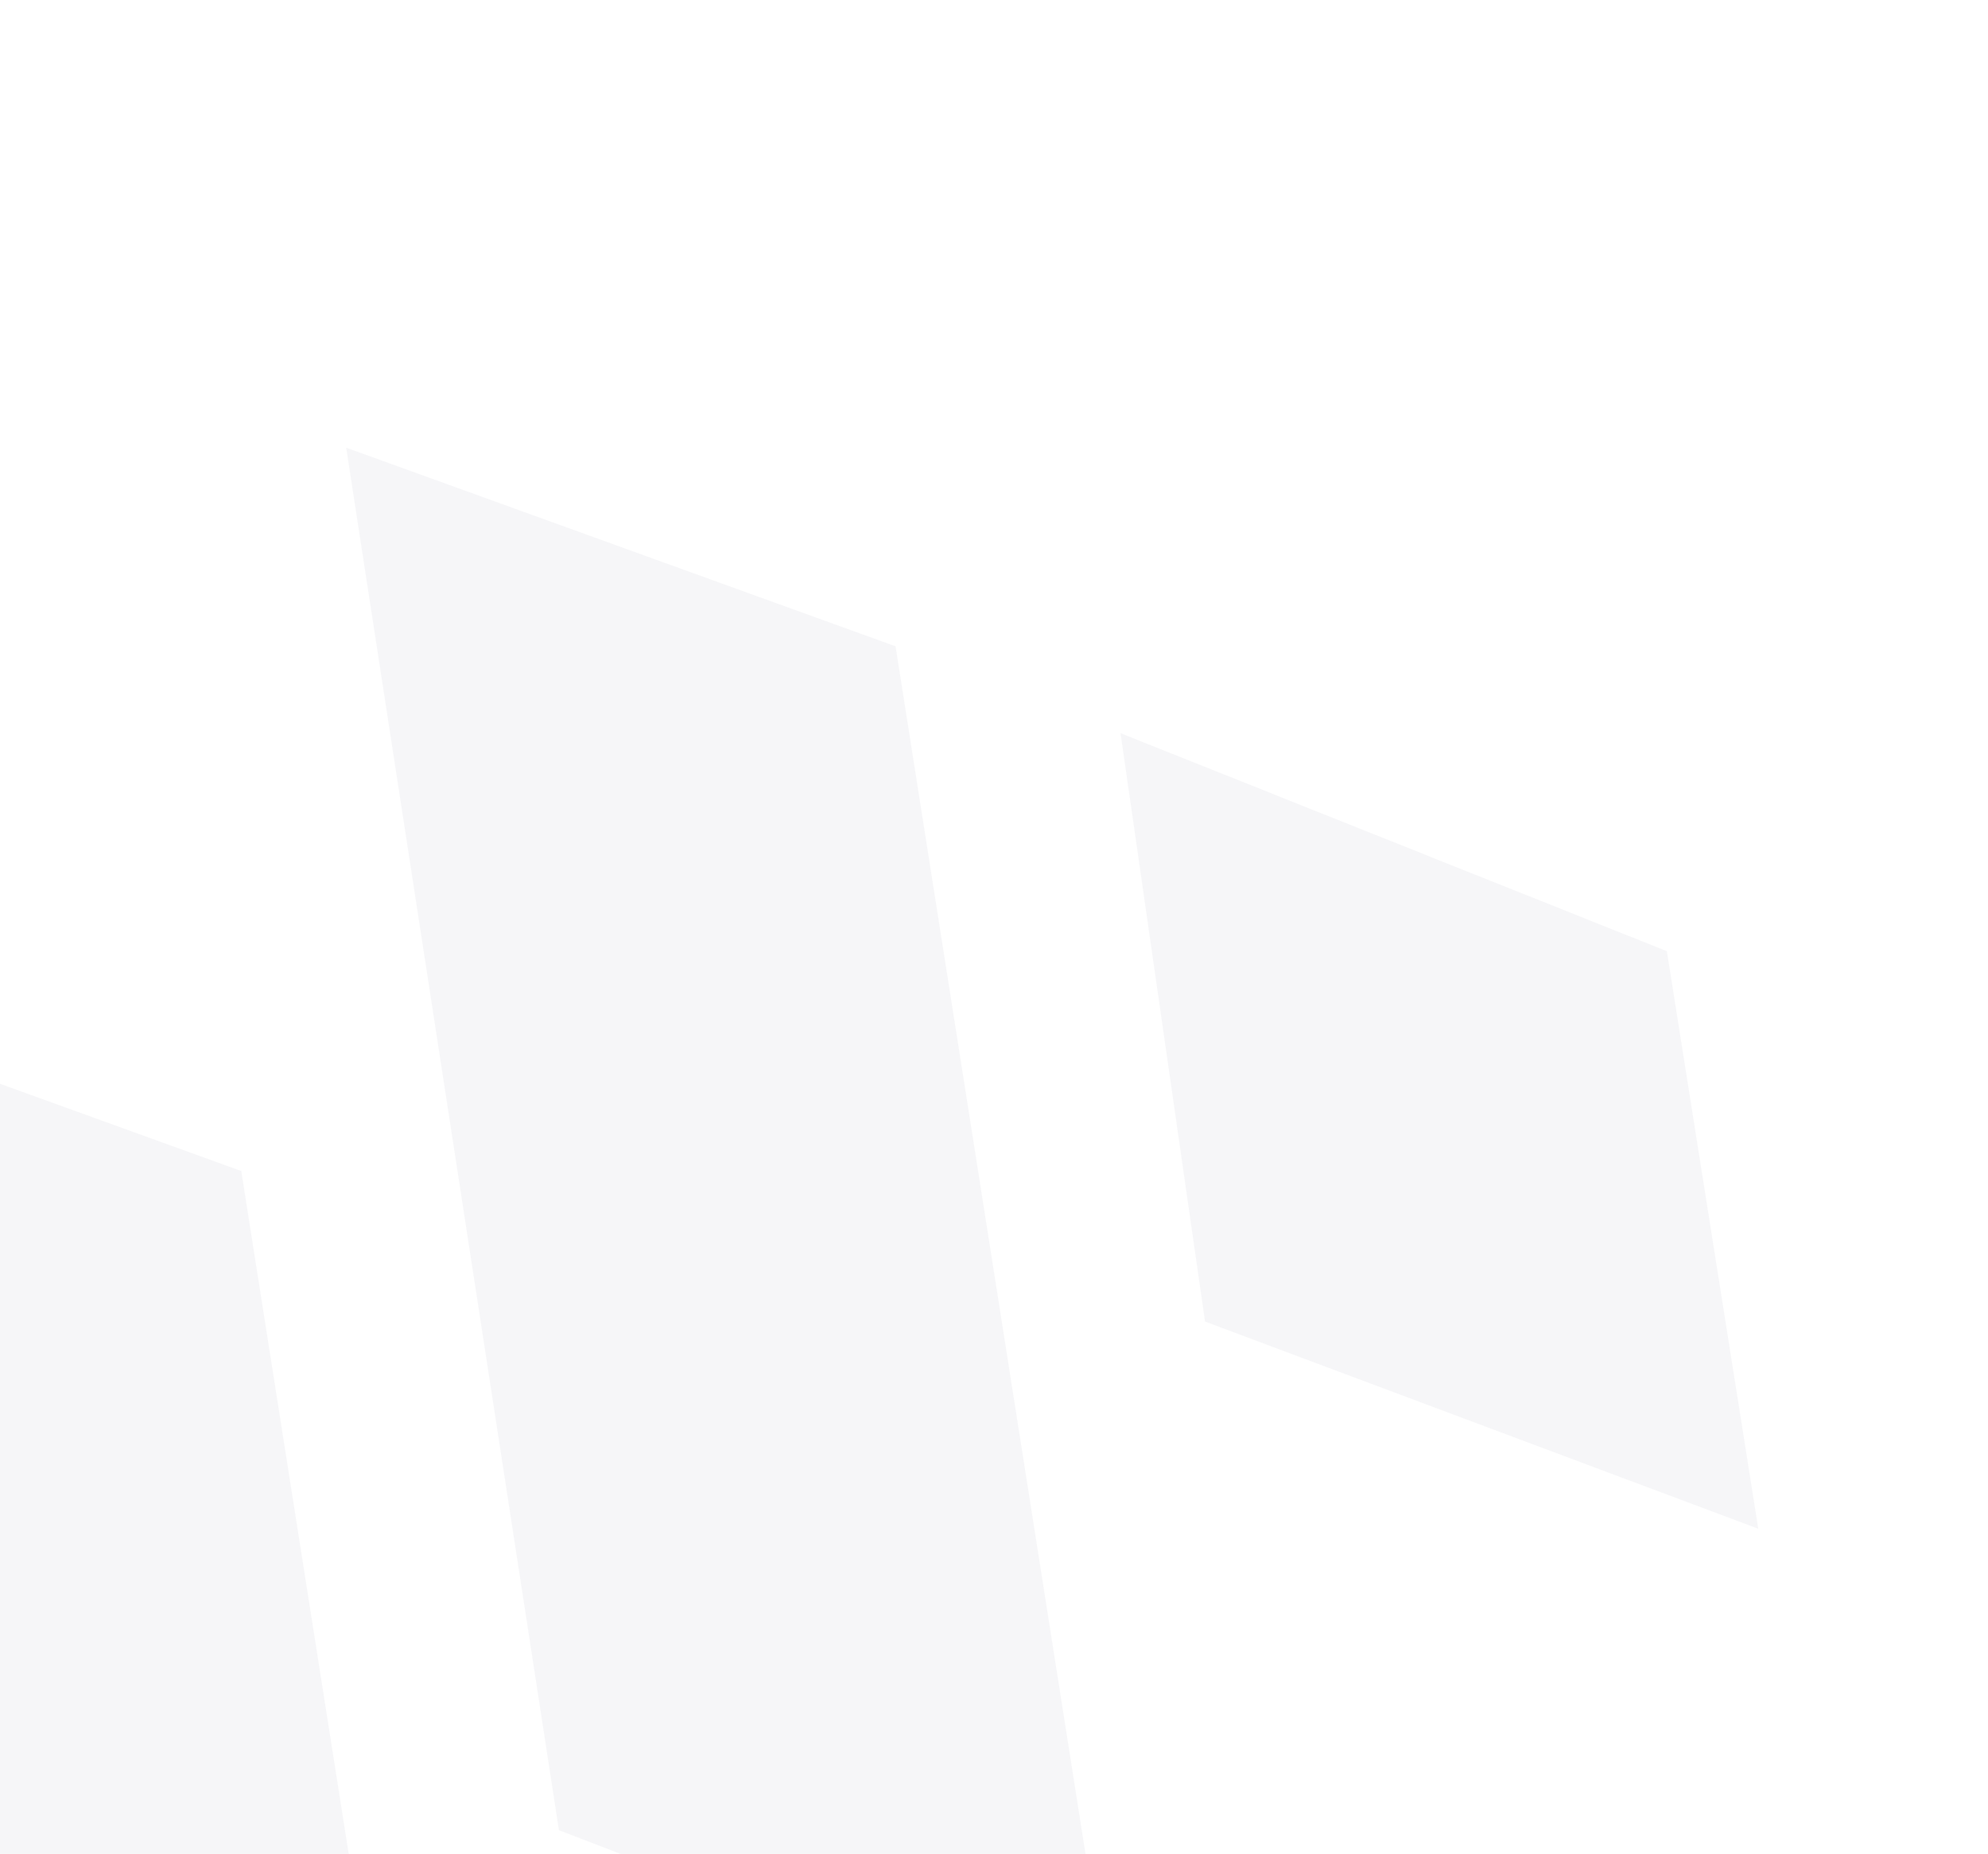 <svg width="473" height="441" viewBox="0 0 473 441" fill="none" xmlns="http://www.w3.org/2000/svg">
<path d="M57.407 278.558L-73.307 231.306L-22.687 560.181L109.722 611.1L57.407 278.558Z" fill="#1D2856" fill-opacity="0.04"/>
<path d="M213.079 153.741L82.365 106.49L132.985 435.364L265.394 486.283L213.079 153.741Z" fill="#1D2856" fill-opacity="0.04"/>
<path d="M266.604 174.401L396.594 226.261L418.342 363.65L286.708 314.367L266.604 174.401Z" fill="#1D2856" fill-opacity="0.04"/>
</svg>

